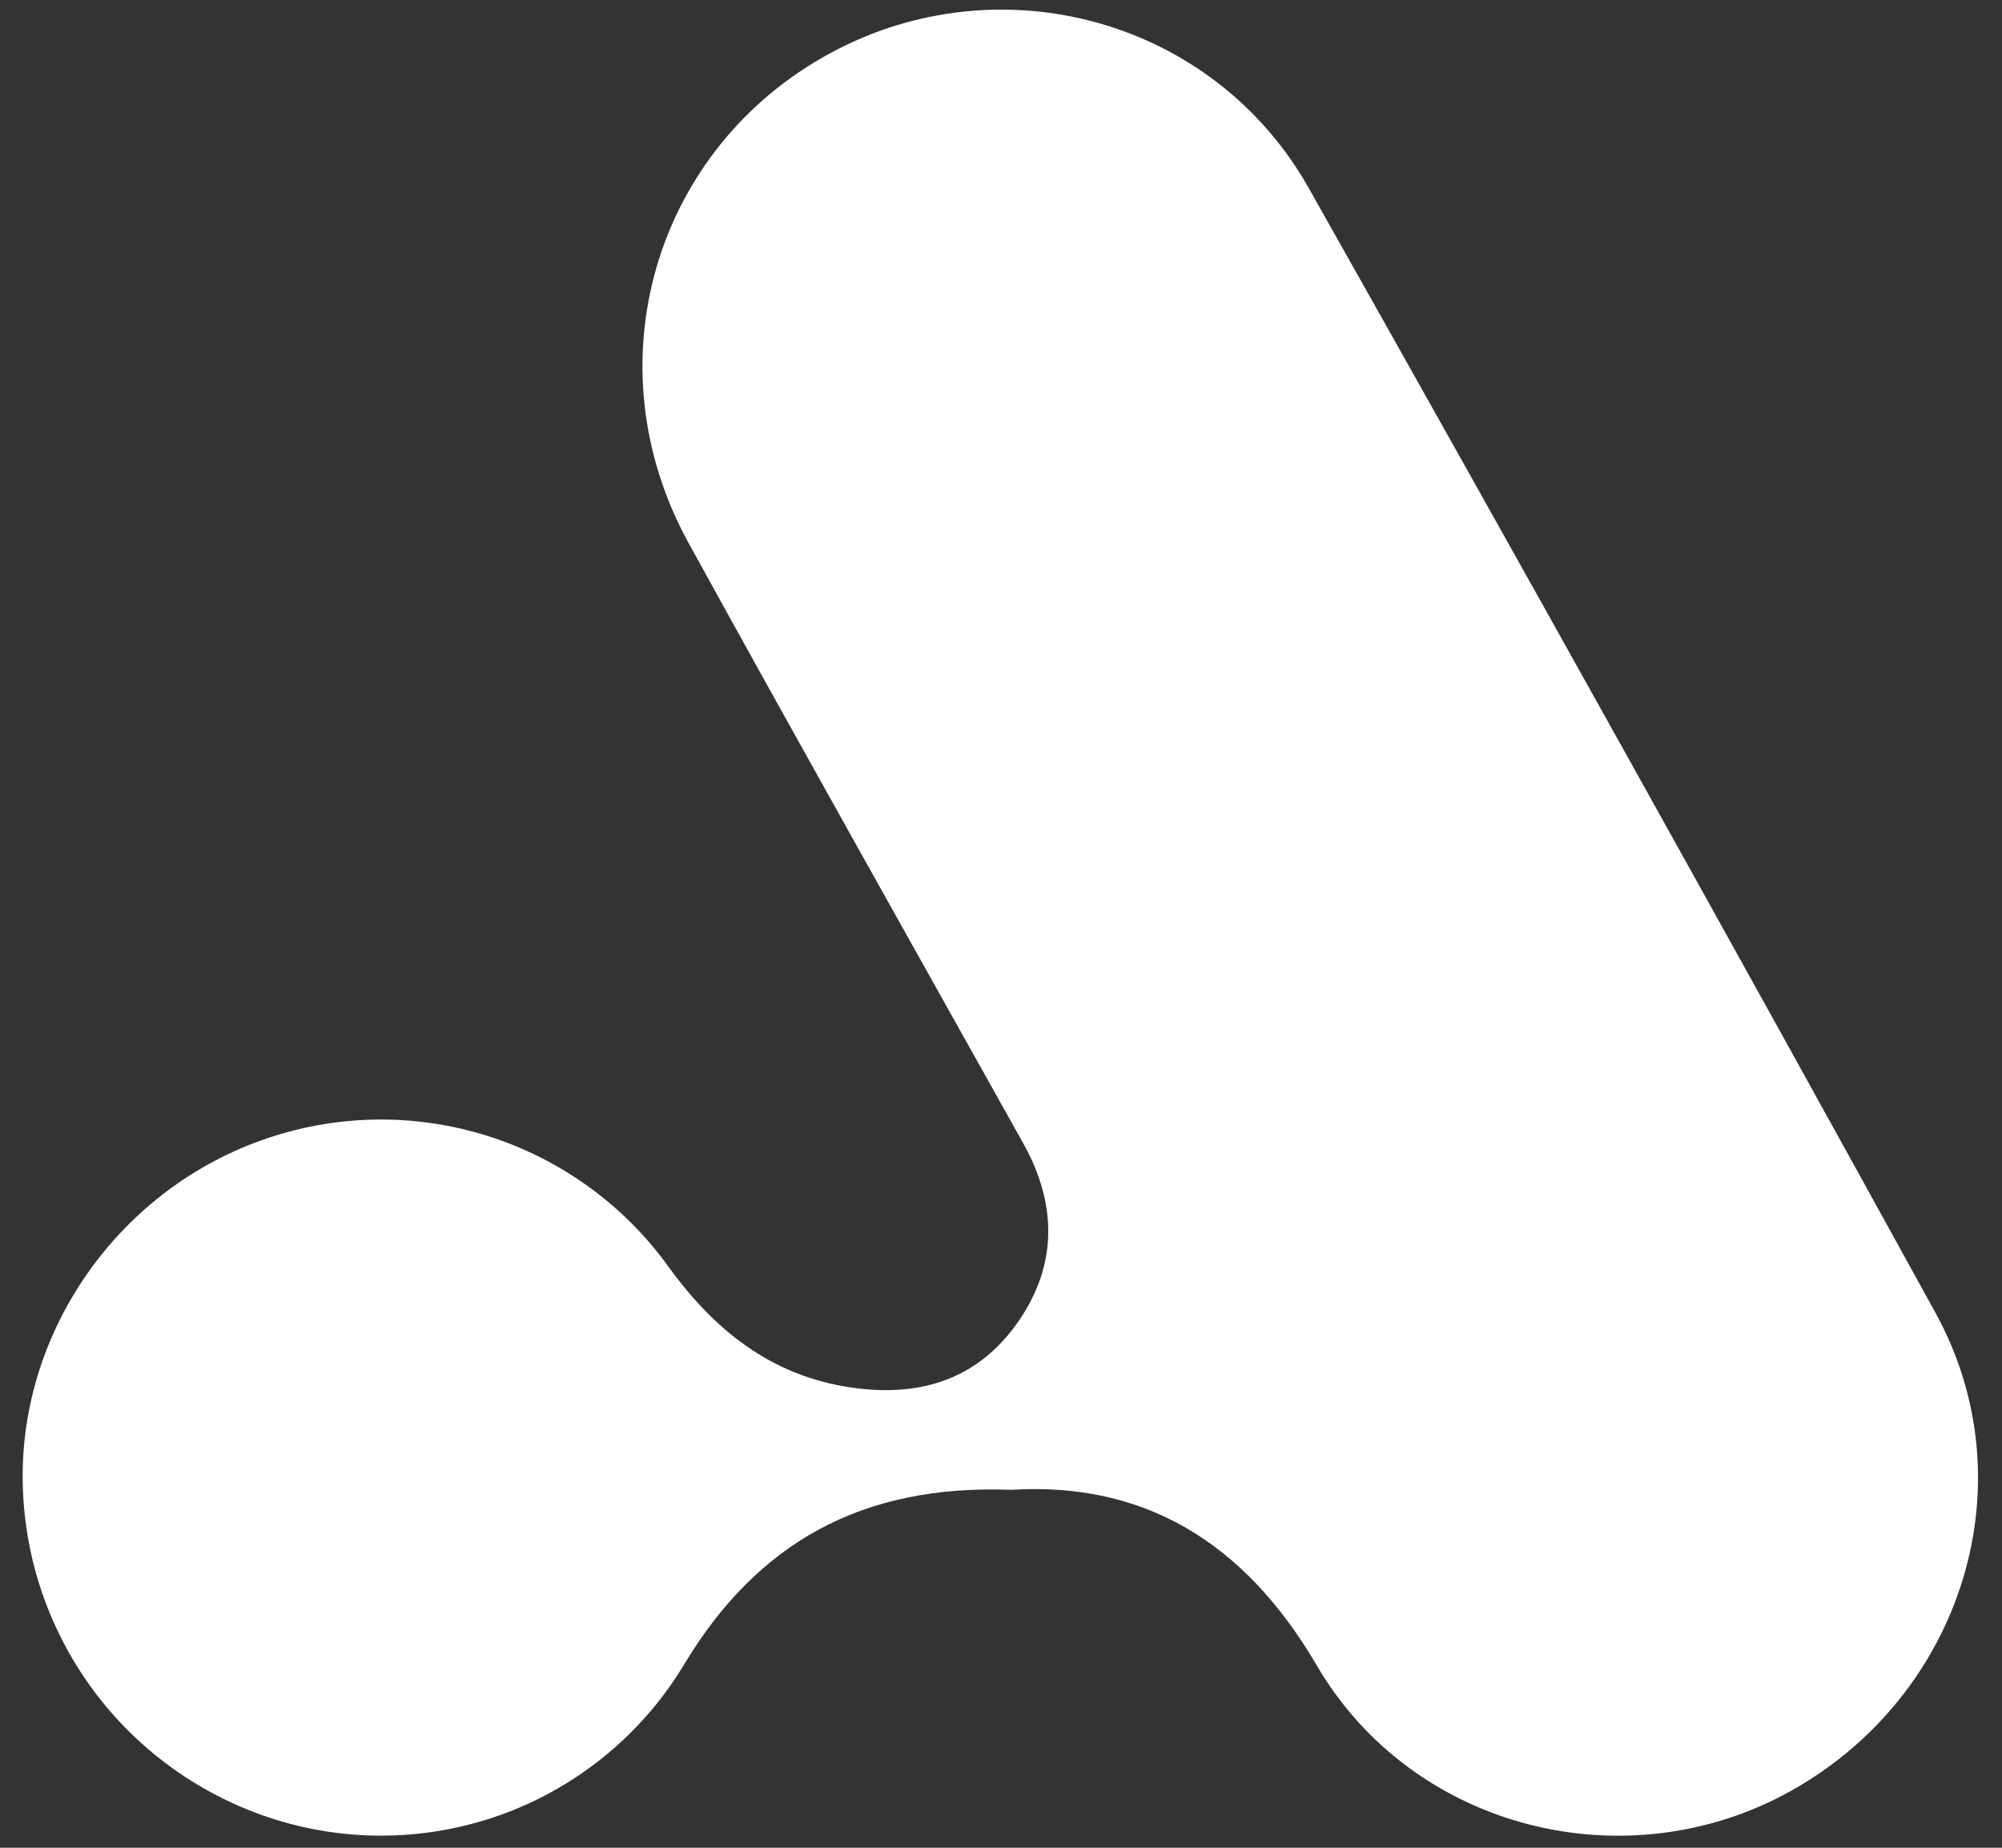 <svg width="26" height="24" viewBox="0 0 26 24" fill="none" xmlns="http://www.w3.org/2000/svg">
<rect x="0" y="0" width="26" height="24" fill="#333333" stroke="none"/>
<path d="M13.132 19.351C11.185 19.276 9.835 20.048 8.894 21.604C8.382 22.462 7.604 23.13 6.678 23.506C5.753 23.881 4.729 23.945 3.764 23.688C2.8 23.431 1.943 22.872 1.319 22.093C0.695 21.313 0.337 20.355 0.298 19.358C0.215 17.359 1.491 15.489 3.398 14.81C4.339 14.474 5.364 14.452 6.318 14.75C7.272 15.047 8.103 15.647 8.686 16.459C9.315 17.326 10.087 17.916 11.172 18.037C12.029 18.133 12.742 17.875 13.239 17.144C13.736 16.413 13.724 15.63 13.291 14.854C11.838 12.254 10.377 9.659 8.941 7.05C7.668 4.735 8.497 1.924 10.791 0.686C12.987 -0.5 15.752 0.246 16.992 2.435C19.731 7.292 22.446 12.164 25.136 17.051C26.351 19.262 25.488 22.004 23.276 23.252C21.13 24.461 18.341 23.769 17.092 21.617C16.151 20.016 14.843 19.245 13.132 19.351Z" fill="white"/>
</svg>
